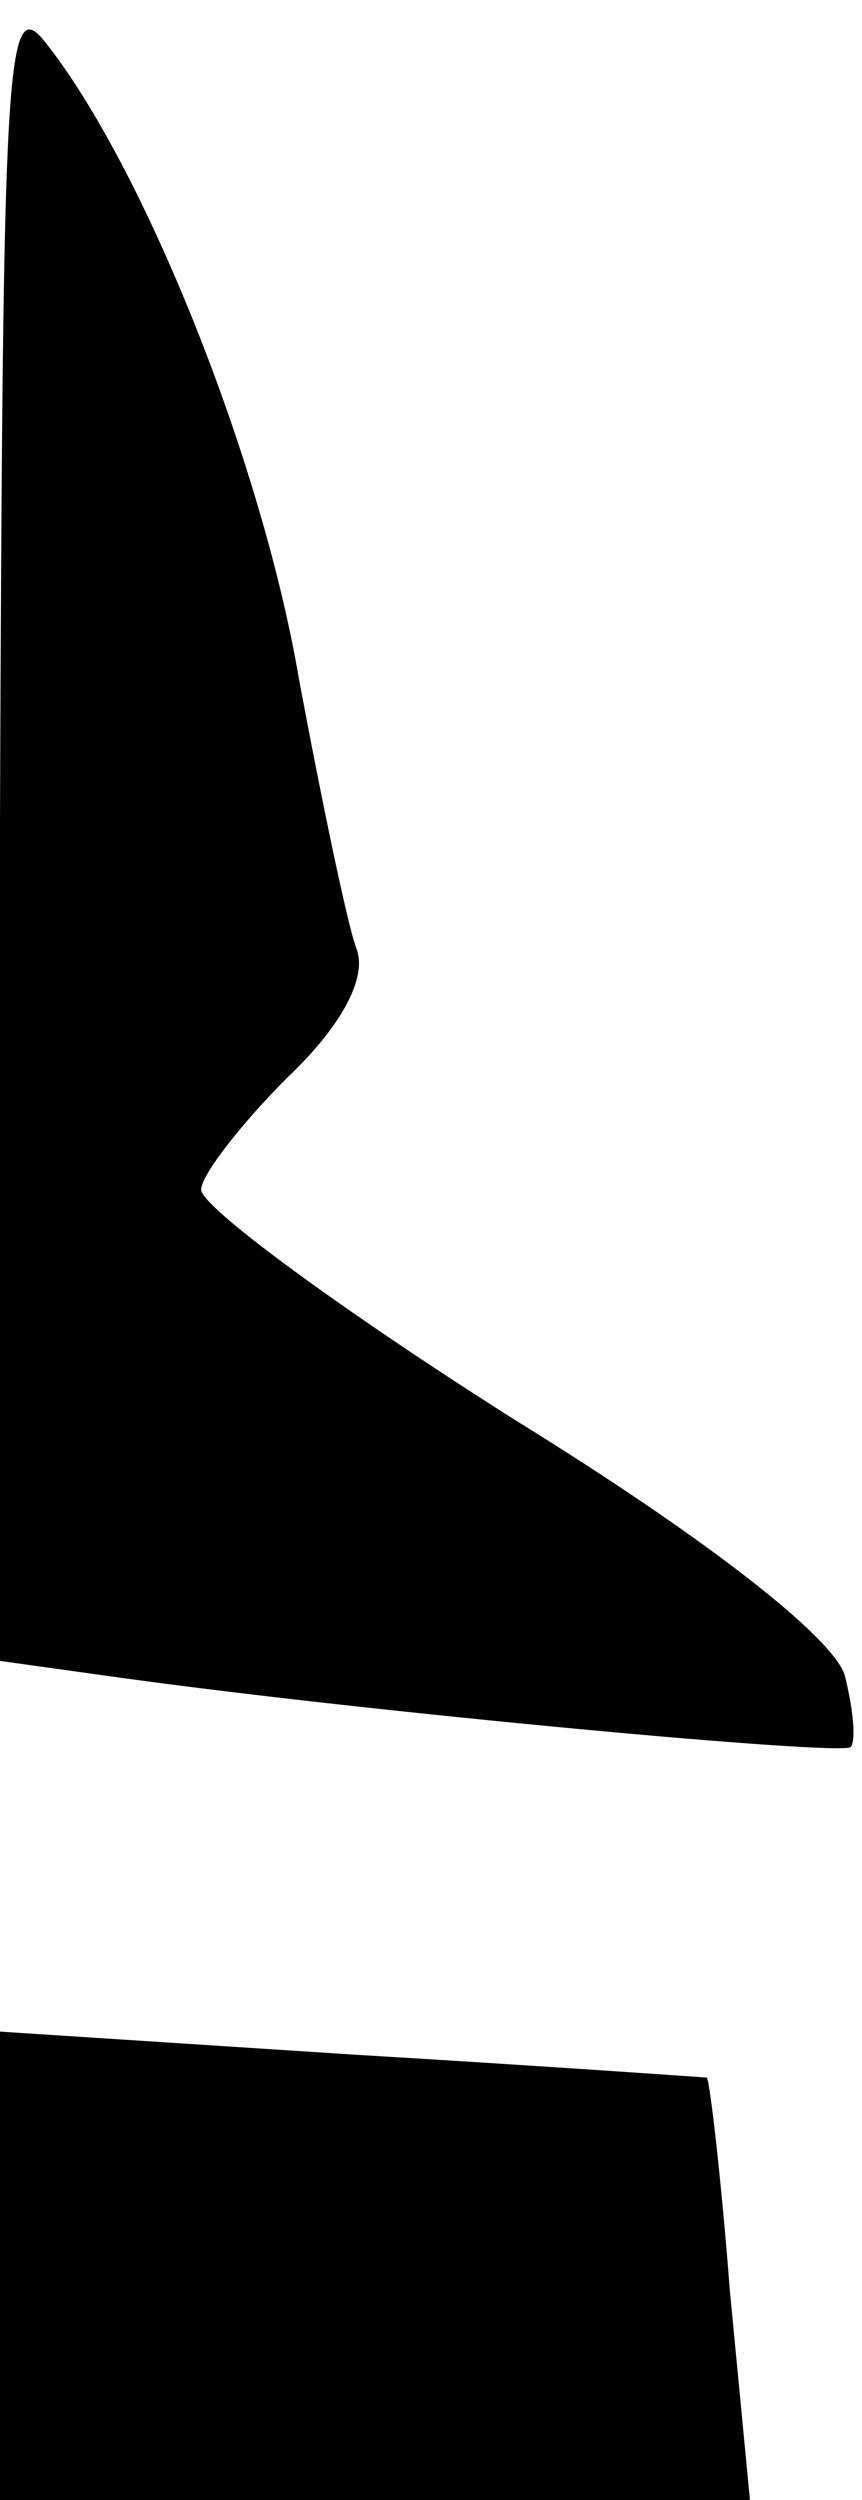 <?xml version="1.0" standalone="no"?>
<!DOCTYPE svg PUBLIC "-//W3C//DTD SVG 20010904//EN"
 "http://www.w3.org/TR/2001/REC-SVG-20010904/DTD/svg10.dtd">
<svg version="1.0" xmlns="http://www.w3.org/2000/svg"
 width="30pt" height="87pt" viewBox="0 0 30 87"
 preserveAspectRatio="xMidYMid meet">
<g transform="translate(0,87) scale(0.1,-0.1)"
fill="#000000" stroke="none">
<path fill="#000000" stroke="none" d="M0 584 l0 -292 43 -6 c87 -12 249 -27
253 -24 2 2 1 13 -2 25 -4 13 -47 47 -115 89 -60 38 -109 74 -109 80 0 5 14
23 30 39 19 18 28 35 24 45 -3 8 -12 51 -20 94 -13 76 -54 178 -88 221 -14 18
-15 -4 -16 -271z"/>
<path fill="#000000" stroke="none" d="M0 81 l0 -81 131 0 130 0 -7 73 c-3 39
-7 73 -8 74 0 0 -56 4 -123 8 l-123 8 0 -82z"/>
</g>
</svg>
